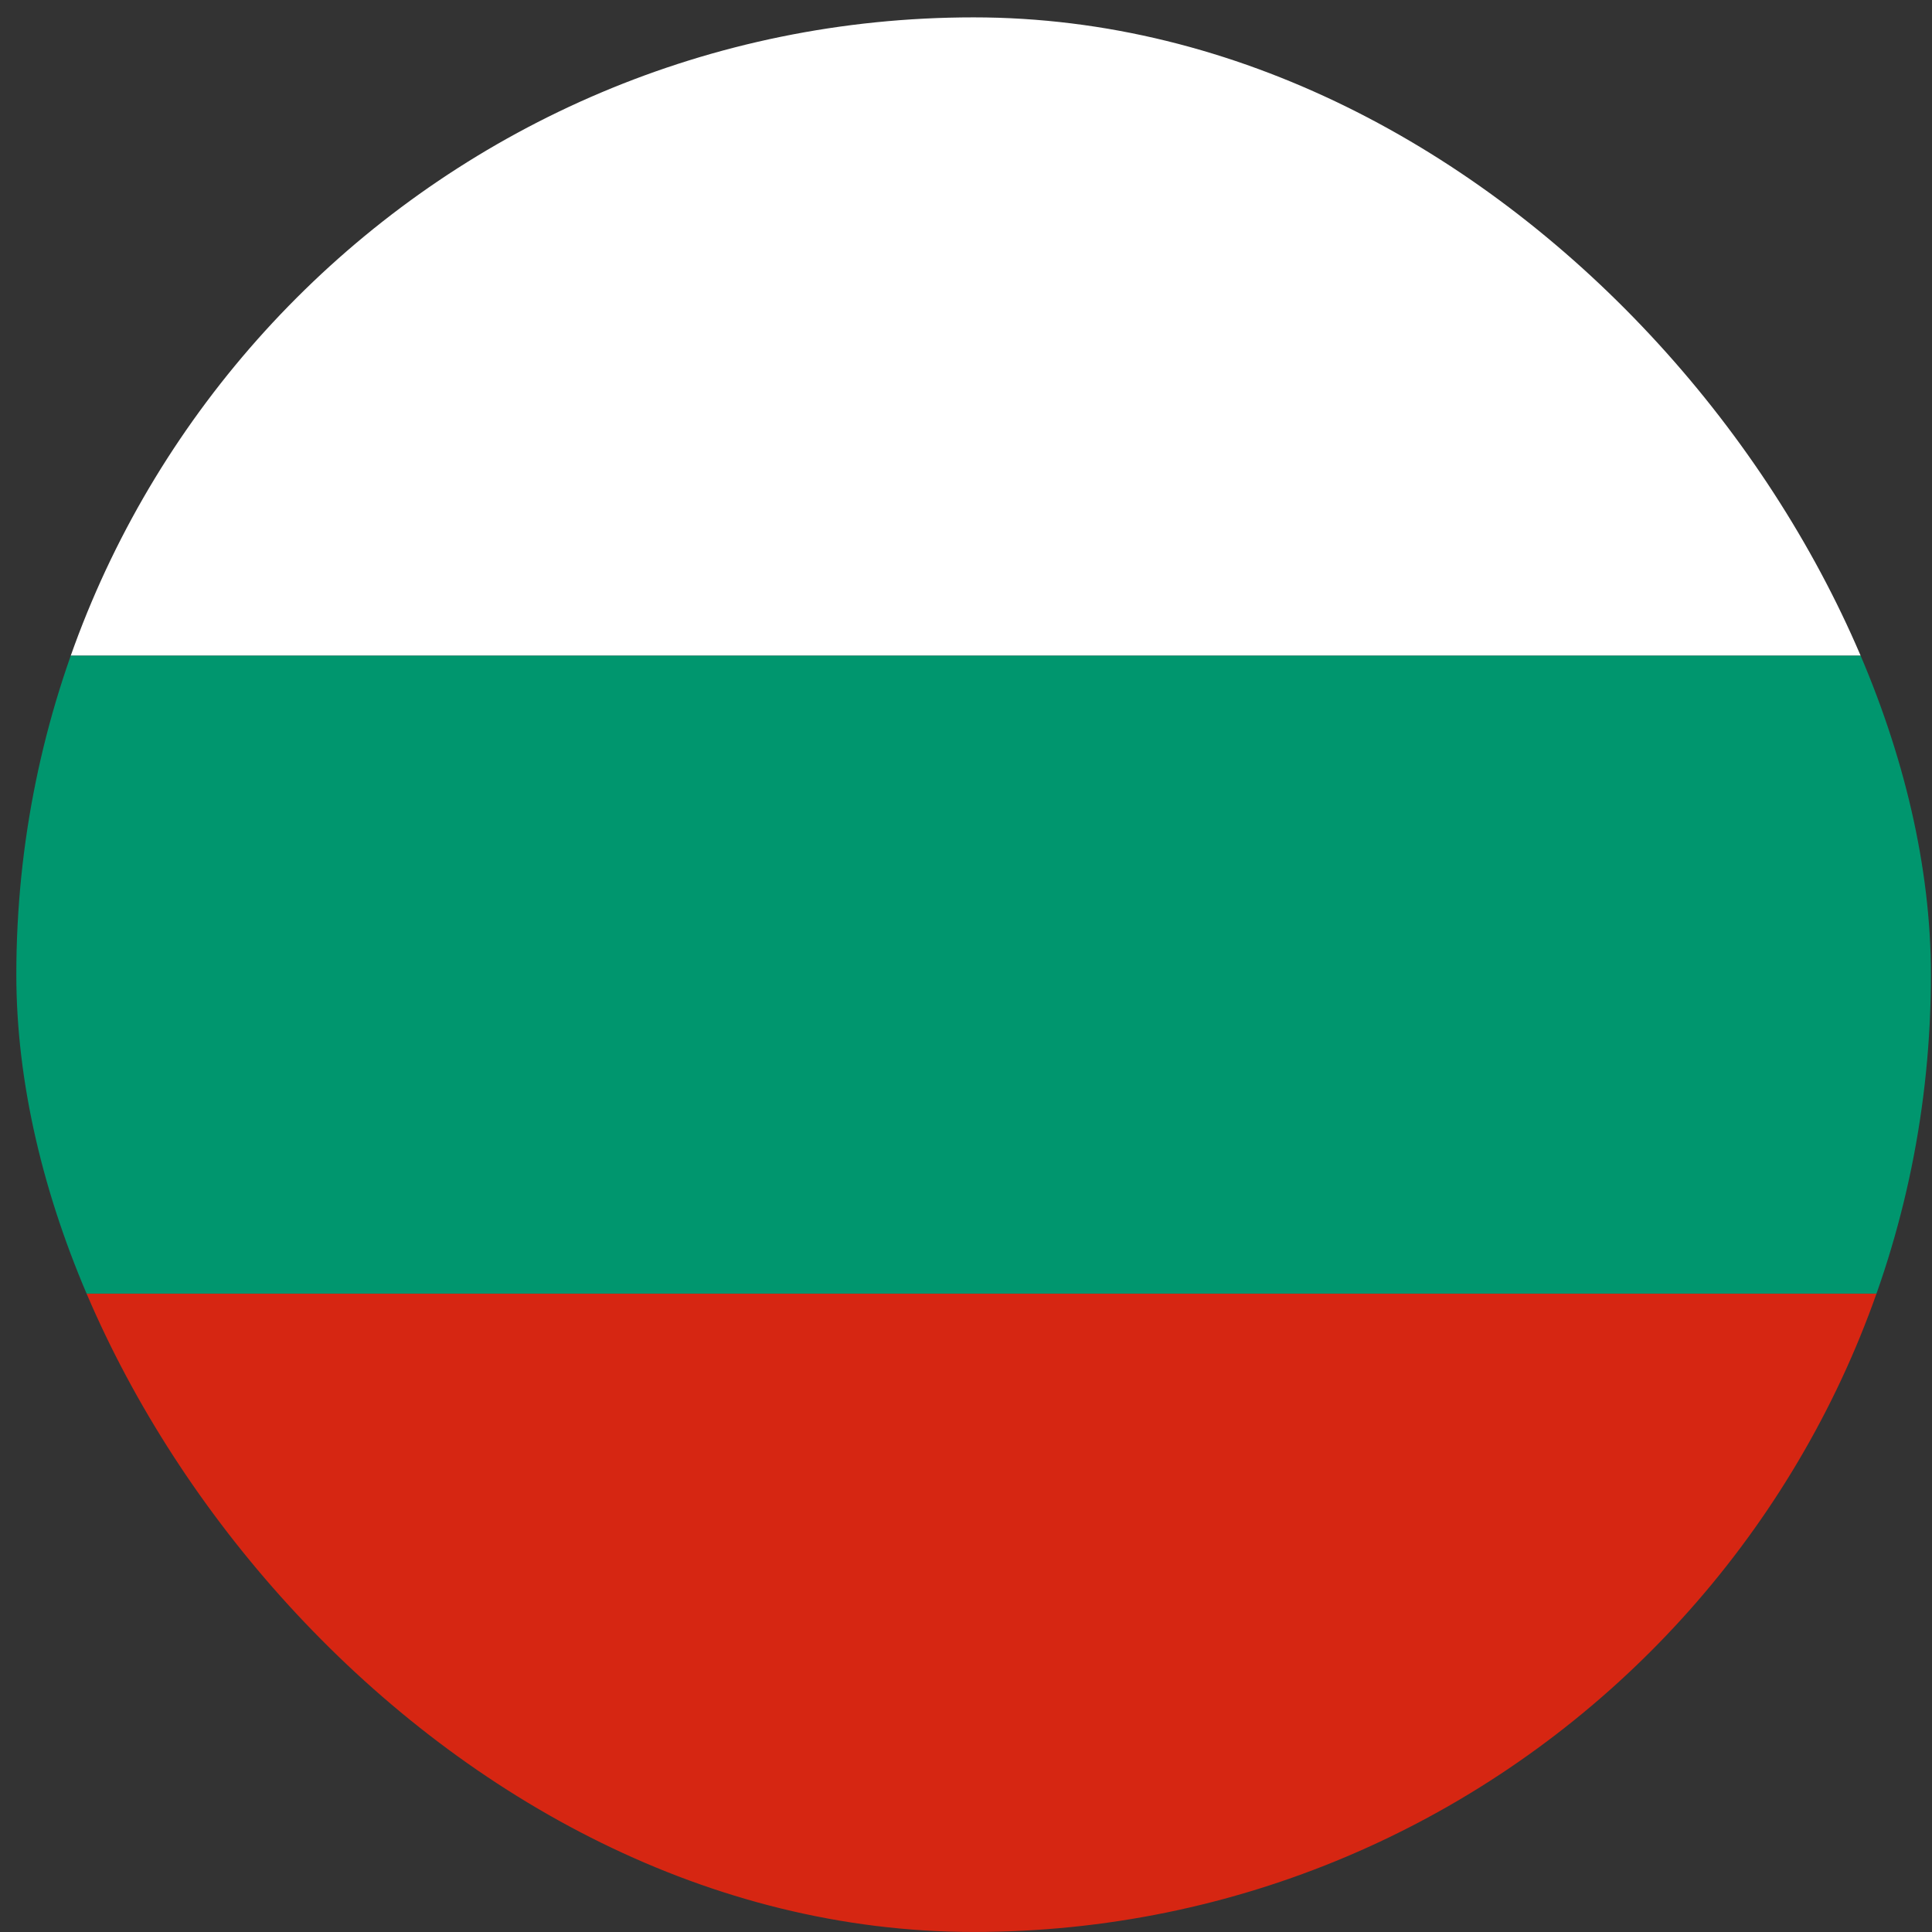 <svg width="111" height="111" viewBox="0 0 111 111" fill="none" xmlns="http://www.w3.org/2000/svg">
<rect x="0" y="0" width="111" height="111" fill="#333333" stroke="none"/>
<g clip-path="url(#clip0_5158_372140)">
<path fill-rule="evenodd" clip-rule="evenodd" d="M0.938 74.324H110.938V110.998H0.938V74.324Z" fill="#D62612"/>
<path fill-rule="evenodd" clip-rule="evenodd" d="M0.938 0.998H110.938V37.672H0.938V0.998Z" fill="white"/>
<path fill-rule="evenodd" clip-rule="evenodd" d="M0.938 37.672H110.938V74.324H0.938V37.672Z" fill="#00966E"/>
</g>
<defs>
<clipPath id="clip0_5158_372140">
<rect x="0.938" y="0.998" width="110" height="110" rx="55" fill="white"/>
</clipPath>
</defs>
</svg>
